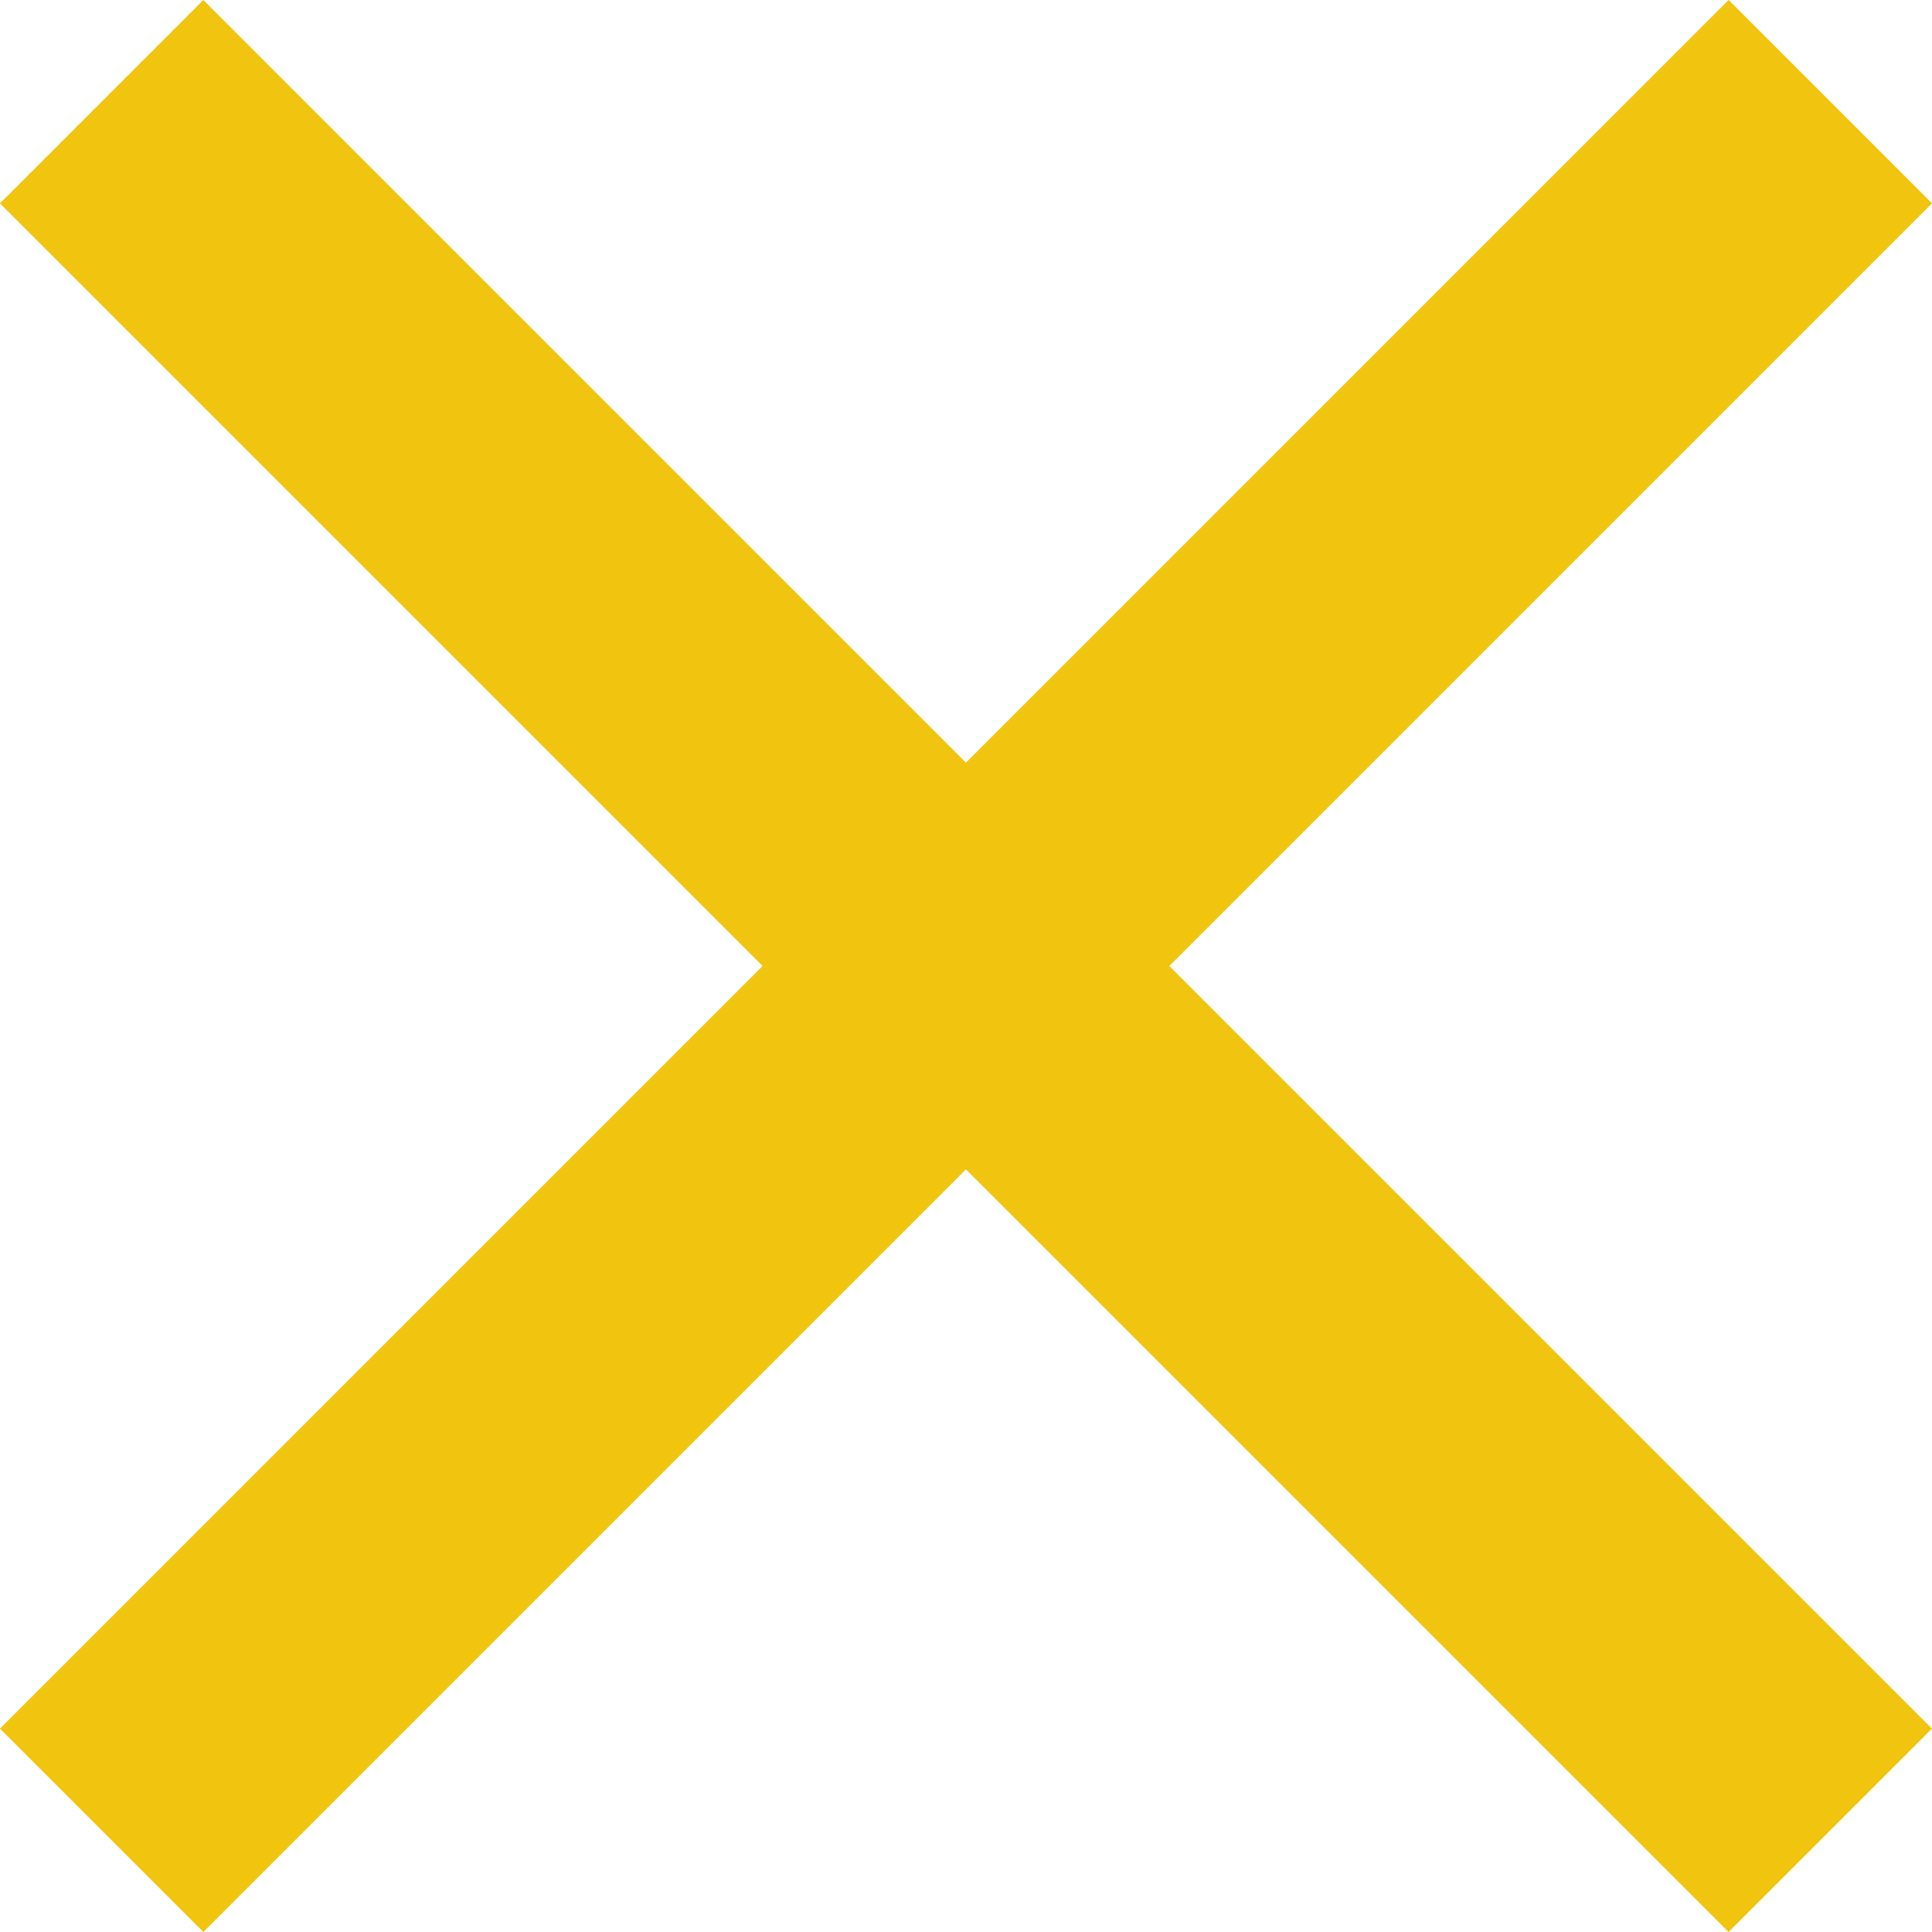 <svg xmlns="http://www.w3.org/2000/svg" width="26.87" height="26.87" viewBox="0 0 26.87 26.87">
  <g id="close-nav-btn.svg" transform="translate(-294 -36)">
    <g id="Group_12" data-name="Group 12">
      <rect id="Rectangle_8" data-name="Rectangle 8" width="34" height="4" transform="translate(320.87 38.828) rotate(135)" fill="#f1c40f"/>
      <rect id="Rectangle_10" data-name="Rectangle 10" width="34" height="4" transform="translate(296.828 36) rotate(45)" fill="#f1c40f"/>
    </g>
  </g>
</svg>
